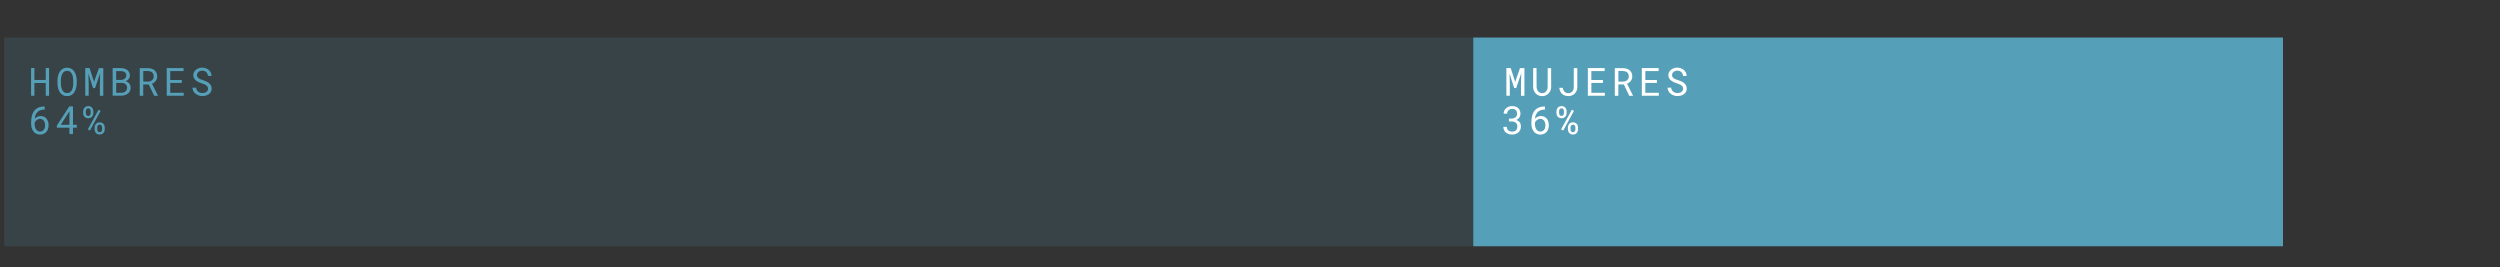 <?xml version="1.0" encoding="utf-8"?>
<!-- Generator: Adobe Illustrator 27.0.1, SVG Export Plug-In . SVG Version: 6.00 Build 0)  -->
<svg version="1.1" id="Capa_1" xmlns="http://www.w3.org/2000/svg" xmlns:xlink="http://www.w3.org/1999/xlink" x="0px" y="0px"
	 viewBox="0 0 599 64" style="enable-background:new 0 0 599 64;" xml:space="preserve">
<rect x="0" y="0" width="599" height="64" fill="#333333" stroke="none"/>
<style type="text/css">
	.st0{opacity:0.15;fill:#55A0B8;}
	.st1{opacity:0.5;}
	.st2{fill:none;}
	.st3{fill:none;stroke:#1D1D1B;stroke-width:0.25;stroke-linecap:round;stroke-linejoin:round;}
	.st4{opacity:0.35;}
	.st5{fill:none;stroke:#1D1D1B;stroke-width:0.25;stroke-linecap:round;stroke-linejoin:round;stroke-dasharray:0,0.751;}
	.st6{fill:none;stroke:#55A0B8;stroke-width:50;}
	.st7{fill:#55A0B8;}
	.st8{fill:#1D1D1B;}
	.st9{fill:none;stroke:#55A0B8;stroke-width:10;}
	
		.st10{opacity:0.5;fill:none;stroke:#1D1D1B;stroke-width:0.25;stroke-linecap:round;stroke-linejoin:round;stroke-dasharray:0,0.751;}
	.st11{fill:#FFFFFF;}
	.st12{fill:none;stroke:#FFFF00;stroke-width:4;stroke-miterlimit:10;}
</style>
<rect x="1" y="9" class="st0" width="546" height="50"/>
<g>
	<path class="st7" d="M10.71,25.5v0.76h-0.07c-0.28,0-0.53,0.03-0.75,0.09c-0.22,0.06-0.41,0.14-0.58,0.24
		c-0.17,0.1-0.31,0.22-0.43,0.36c-0.12,0.14-0.22,0.29-0.3,0.45c-0.08,0.16-0.14,0.33-0.18,0.51s-0.07,0.36-0.08,0.55
		c0.08-0.1,0.17-0.18,0.27-0.26c0.1-0.08,0.21-0.15,0.33-0.21c0.12-0.06,0.25-0.11,0.39-0.14c0.14-0.04,0.28-0.05,0.43-0.05
		c0.33,0,0.62,0.06,0.86,0.19c0.24,0.13,0.44,0.29,0.59,0.5c0.16,0.21,0.27,0.44,0.34,0.7c0.07,0.26,0.11,0.53,0.11,0.8
		c0,0.31-0.04,0.6-0.13,0.88c-0.09,0.27-0.22,0.51-0.39,0.72c-0.17,0.21-0.39,0.37-0.64,0.48c-0.26,0.12-0.55,0.18-0.89,0.18
		c-0.24,0-0.46-0.04-0.66-0.11c-0.2-0.07-0.38-0.16-0.54-0.28c-0.16-0.12-0.3-0.26-0.41-0.43s-0.22-0.34-0.29-0.53
		c-0.08-0.19-0.14-0.38-0.17-0.59c-0.04-0.2-0.06-0.41-0.06-0.61v-0.4c0-0.3,0.02-0.61,0.06-0.91s0.1-0.6,0.19-0.88
		c0.09-0.28,0.21-0.54,0.37-0.79c0.16-0.24,0.35-0.46,0.58-0.63c0.24-0.18,0.52-0.32,0.84-0.42c0.33-0.1,0.7-0.15,1.14-0.15H10.71z
		 M9.6,28.48c-0.14,0-0.28,0.02-0.41,0.07c-0.13,0.05-0.26,0.11-0.37,0.19c-0.12,0.08-0.22,0.18-0.31,0.3s-0.16,0.24-0.21,0.38v0.28
		c0,0.29,0.03,0.55,0.1,0.78c0.07,0.23,0.16,0.42,0.28,0.57s0.25,0.27,0.41,0.35c0.15,0.08,0.32,0.12,0.49,0.12
		c0.2,0,0.37-0.04,0.52-0.11c0.15-0.08,0.28-0.18,0.38-0.31c0.11-0.13,0.18-0.29,0.24-0.48c0.05-0.19,0.08-0.39,0.08-0.61
		c0-0.19-0.02-0.38-0.07-0.57c-0.05-0.18-0.12-0.35-0.22-0.49c-0.1-0.14-0.23-0.26-0.38-0.34C9.99,28.53,9.81,28.48,9.6,28.48z"/>
	<path class="st7" d="M17.48,29.9h0.92v0.69h-0.92v1.54h-0.84v-1.54h-3.02v-0.5l2.97-4.59h0.9V29.9z M14.55,29.9h2.09v-3.28
		l-0.14,0.25L14.55,29.9z"/>
	<path class="st7" d="M19.93,26.7c0-0.17,0.03-0.34,0.08-0.49c0.05-0.16,0.13-0.29,0.23-0.41c0.1-0.12,0.23-0.21,0.38-0.28
		c0.15-0.07,0.33-0.1,0.52-0.1c0.2,0,0.38,0.03,0.53,0.1s0.28,0.16,0.38,0.28c0.1,0.12,0.18,0.26,0.23,0.41s0.08,0.32,0.08,0.49
		v0.35c0,0.17-0.03,0.34-0.08,0.49c-0.05,0.16-0.13,0.29-0.23,0.41s-0.23,0.21-0.38,0.28s-0.33,0.1-0.52,0.1s-0.37-0.04-0.53-0.1
		s-0.28-0.16-0.38-0.28c-0.1-0.12-0.18-0.25-0.24-0.41c-0.05-0.15-0.08-0.32-0.08-0.49V26.7z M20.56,27.05
		c0,0.09,0.01,0.18,0.03,0.27c0.02,0.09,0.06,0.16,0.1,0.23s0.11,0.12,0.18,0.16s0.17,0.06,0.28,0.06c0.11,0,0.2-0.02,0.27-0.06
		s0.13-0.1,0.18-0.16c0.05-0.07,0.08-0.14,0.1-0.23c0.02-0.09,0.03-0.18,0.03-0.27V26.7c0-0.09-0.01-0.19-0.03-0.28
		c-0.02-0.09-0.06-0.17-0.1-0.24s-0.11-0.12-0.18-0.16c-0.08-0.04-0.17-0.06-0.28-0.06c-0.11,0-0.2,0.02-0.27,0.06
		s-0.13,0.1-0.18,0.16c-0.05,0.07-0.08,0.15-0.1,0.24s-0.03,0.18-0.03,0.28V27.05z M21.54,31.28l-0.5-0.28l2.58-4.72l0.5,0.28
		L21.54,31.28z M22.67,30.59c0-0.17,0.03-0.34,0.08-0.49c0.05-0.16,0.13-0.29,0.23-0.41c0.1-0.12,0.23-0.21,0.38-0.28
		c0.15-0.07,0.33-0.1,0.52-0.1c0.2,0,0.38,0.04,0.53,0.1c0.15,0.07,0.28,0.16,0.38,0.28c0.1,0.12,0.18,0.25,0.23,0.41
		c0.05,0.15,0.08,0.32,0.08,0.49v0.36c0,0.17-0.03,0.34-0.08,0.49c-0.05,0.15-0.13,0.29-0.23,0.41c-0.1,0.12-0.23,0.21-0.38,0.28
		s-0.32,0.1-0.52,0.1c-0.2,0-0.38-0.03-0.53-0.1s-0.28-0.16-0.38-0.28c-0.1-0.12-0.18-0.25-0.23-0.41s-0.08-0.32-0.08-0.49V30.59z
		 M23.3,30.95c0,0.09,0.01,0.19,0.03,0.27s0.06,0.17,0.1,0.23s0.11,0.12,0.18,0.16c0.08,0.04,0.17,0.06,0.28,0.06
		c0.11,0,0.2-0.02,0.27-0.06c0.07-0.04,0.13-0.1,0.18-0.16c0.04-0.07,0.08-0.15,0.1-0.23s0.03-0.18,0.03-0.27v-0.36
		c0-0.09-0.01-0.18-0.03-0.27s-0.05-0.17-0.1-0.23c-0.05-0.07-0.11-0.12-0.18-0.16c-0.08-0.04-0.17-0.06-0.27-0.06
		c-0.11,0-0.2,0.02-0.28,0.06s-0.13,0.1-0.18,0.16c-0.05,0.07-0.08,0.15-0.1,0.23c-0.02,0.09-0.03,0.18-0.03,0.27V30.95z"/>
</g>
<rect x="353" y="9" class="st7" width="194" height="50"/>
<g>
	<g>
		<path class="st11" d="M361.58,28.41h0.6c0.21,0,0.4-0.03,0.56-0.09c0.16-0.06,0.3-0.14,0.41-0.24c0.11-0.1,0.2-0.22,0.25-0.36
			c0.06-0.14,0.09-0.29,0.09-0.46c0-0.38-0.1-0.68-0.3-0.87c-0.2-0.2-0.49-0.29-0.87-0.29c-0.18,0-0.34,0.03-0.49,0.08
			s-0.27,0.13-0.38,0.23c-0.1,0.1-0.19,0.22-0.24,0.36c-0.06,0.14-0.09,0.29-0.09,0.47h-0.85c0-0.25,0.05-0.49,0.15-0.71
			s0.24-0.42,0.42-0.58s0.39-0.3,0.64-0.39c0.25-0.1,0.53-0.14,0.83-0.14c0.3,0,0.57,0.04,0.81,0.12c0.25,0.08,0.46,0.2,0.63,0.36
			c0.18,0.16,0.31,0.35,0.41,0.59c0.1,0.23,0.15,0.5,0.15,0.81c0,0.13-0.02,0.26-0.06,0.4c-0.04,0.14-0.1,0.27-0.18,0.4
			s-0.19,0.25-0.32,0.36c-0.13,0.12-0.28,0.21-0.46,0.29c0.22,0.07,0.4,0.16,0.54,0.27c0.14,0.11,0.26,0.24,0.35,0.38
			c0.09,0.14,0.15,0.29,0.18,0.44c0.04,0.15,0.05,0.31,0.05,0.46c0,0.31-0.05,0.58-0.16,0.82c-0.11,0.24-0.25,0.44-0.44,0.61
			c-0.19,0.17-0.41,0.29-0.67,0.38c-0.26,0.09-0.53,0.13-0.83,0.13c-0.29,0-0.57-0.04-0.82-0.12c-0.26-0.08-0.48-0.2-0.67-0.36
			c-0.19-0.16-0.34-0.35-0.45-0.58c-0.11-0.23-0.17-0.49-0.17-0.78h0.84c0,0.17,0.03,0.33,0.09,0.47c0.06,0.14,0.14,0.26,0.25,0.36
			s0.24,0.18,0.4,0.23s0.33,0.08,0.52,0.08c0.19,0,0.36-0.03,0.52-0.08c0.16-0.05,0.29-0.12,0.4-0.23s0.19-0.23,0.25-0.38
			c0.06-0.15,0.09-0.34,0.09-0.54c0-0.21-0.03-0.38-0.1-0.54s-0.16-0.28-0.29-0.38s-0.27-0.17-0.45-0.22s-0.37-0.07-0.58-0.07h-0.6
			V28.41z"/>
		<path class="st11" d="M370.17,25.5v0.76h-0.07c-0.28,0-0.53,0.03-0.75,0.09c-0.22,0.06-0.41,0.14-0.58,0.24
			c-0.17,0.1-0.31,0.22-0.43,0.36c-0.12,0.14-0.22,0.29-0.3,0.45c-0.08,0.16-0.14,0.33-0.18,0.51s-0.07,0.36-0.08,0.55
			c0.08-0.1,0.17-0.18,0.27-0.26c0.1-0.08,0.21-0.15,0.33-0.21c0.12-0.06,0.25-0.11,0.39-0.14c0.14-0.04,0.28-0.05,0.43-0.05
			c0.33,0,0.62,0.06,0.86,0.19c0.24,0.13,0.44,0.29,0.59,0.5c0.16,0.21,0.27,0.44,0.34,0.7c0.07,0.26,0.11,0.53,0.11,0.8
			c0,0.31-0.04,0.6-0.13,0.88c-0.09,0.27-0.22,0.51-0.39,0.72c-0.17,0.21-0.39,0.37-0.64,0.48c-0.26,0.12-0.55,0.18-0.89,0.18
			c-0.24,0-0.46-0.04-0.66-0.11c-0.2-0.07-0.38-0.16-0.54-0.28c-0.16-0.12-0.3-0.26-0.41-0.43s-0.22-0.34-0.29-0.53
			c-0.08-0.19-0.14-0.38-0.17-0.59c-0.04-0.2-0.06-0.41-0.06-0.61v-0.4c0-0.3,0.02-0.61,0.06-0.91s0.1-0.6,0.19-0.88
			c0.09-0.28,0.21-0.54,0.37-0.79c0.16-0.24,0.35-0.46,0.58-0.63c0.24-0.18,0.52-0.32,0.84-0.42c0.33-0.1,0.7-0.15,1.14-0.15H370.17
			z M369.07,28.48c-0.14,0-0.28,0.02-0.41,0.07c-0.13,0.05-0.26,0.11-0.37,0.19c-0.12,0.08-0.22,0.18-0.31,0.3s-0.16,0.24-0.21,0.38
			v0.28c0,0.29,0.03,0.55,0.1,0.78c0.07,0.23,0.16,0.42,0.28,0.57s0.25,0.27,0.41,0.35c0.15,0.08,0.32,0.12,0.49,0.12
			c0.2,0,0.37-0.04,0.52-0.11c0.15-0.08,0.28-0.18,0.38-0.31c0.11-0.13,0.18-0.29,0.24-0.48c0.05-0.19,0.08-0.39,0.08-0.61
			c0-0.19-0.02-0.38-0.07-0.57c-0.05-0.18-0.12-0.35-0.22-0.49c-0.1-0.14-0.23-0.26-0.38-0.34
			C369.45,28.53,369.27,28.48,369.07,28.48z"/>
		<path class="st11" d="M372.93,26.7c0-0.17,0.03-0.34,0.08-0.49c0.05-0.16,0.13-0.29,0.23-0.41c0.1-0.12,0.23-0.21,0.38-0.28
			c0.15-0.07,0.33-0.1,0.52-0.1c0.2,0,0.38,0.03,0.53,0.1s0.28,0.16,0.38,0.28c0.1,0.12,0.18,0.26,0.23,0.41s0.08,0.32,0.08,0.49
			v0.35c0,0.17-0.03,0.34-0.08,0.49c-0.05,0.16-0.13,0.29-0.23,0.41s-0.23,0.21-0.38,0.28s-0.33,0.1-0.52,0.1s-0.37-0.04-0.53-0.1
			s-0.28-0.16-0.38-0.28c-0.1-0.12-0.18-0.25-0.24-0.41c-0.05-0.15-0.08-0.32-0.08-0.49V26.7z M373.56,27.05
			c0,0.09,0.01,0.18,0.03,0.27c0.02,0.09,0.06,0.16,0.1,0.23s0.11,0.12,0.18,0.16s0.17,0.06,0.28,0.06c0.11,0,0.2-0.02,0.27-0.06
			s0.13-0.1,0.18-0.16c0.05-0.07,0.08-0.14,0.1-0.23c0.02-0.09,0.03-0.18,0.03-0.27V26.7c0-0.09-0.01-0.19-0.03-0.28
			c-0.02-0.09-0.06-0.17-0.1-0.24s-0.11-0.12-0.18-0.16c-0.08-0.04-0.17-0.06-0.28-0.06c-0.11,0-0.2,0.02-0.27,0.06
			s-0.13,0.1-0.18,0.16c-0.05,0.07-0.08,0.15-0.1,0.24s-0.03,0.18-0.03,0.28V27.05z M374.54,31.28l-0.5-0.28l2.58-4.72l0.5,0.28
			L374.54,31.28z M375.67,30.59c0-0.17,0.03-0.34,0.08-0.49c0.05-0.16,0.13-0.29,0.23-0.41c0.1-0.12,0.23-0.21,0.38-0.28
			c0.15-0.07,0.33-0.1,0.52-0.1c0.2,0,0.38,0.04,0.53,0.1c0.15,0.07,0.28,0.16,0.38,0.28c0.1,0.12,0.18,0.25,0.23,0.41
			c0.05,0.15,0.08,0.32,0.08,0.49v0.36c0,0.17-0.03,0.34-0.08,0.49c-0.05,0.15-0.13,0.29-0.23,0.41c-0.1,0.12-0.23,0.21-0.38,0.28
			s-0.32,0.1-0.52,0.1c-0.2,0-0.38-0.03-0.53-0.1s-0.28-0.16-0.38-0.28c-0.1-0.12-0.18-0.25-0.23-0.41s-0.08-0.32-0.08-0.49V30.59z
			 M376.3,30.95c0,0.09,0.01,0.19,0.03,0.27s0.06,0.17,0.1,0.23s0.11,0.12,0.18,0.16c0.08,0.04,0.17,0.06,0.28,0.06
			c0.11,0,0.2-0.02,0.27-0.06c0.07-0.04,0.13-0.1,0.18-0.16c0.04-0.07,0.08-0.15,0.1-0.23s0.03-0.18,0.03-0.27v-0.36
			c0-0.09-0.01-0.18-0.03-0.27s-0.05-0.17-0.1-0.23c-0.05-0.07-0.11-0.12-0.18-0.16c-0.08-0.04-0.17-0.06-0.27-0.06
			c-0.11,0-0.2,0.02-0.28,0.06s-0.13,0.1-0.18,0.16c-0.05,0.07-0.08,0.15-0.1,0.23c-0.02,0.09-0.03,0.18-0.03,0.27V30.95z"/>
	</g>
</g>
<rect x="-126.34" y="-499.5" class="st12" width="990" height="709"/>
<g>
	<path class="st7" d="M10.96,22.94v-3.06H8.24v3.06H7.45v-6.63h0.79v2.85h2.72v-2.85h0.8v6.63H10.96z"/>
	<path class="st7" d="M18.31,20.73c-0.04,0.24-0.1,0.47-0.18,0.7c-0.08,0.22-0.18,0.43-0.3,0.63c-0.12,0.2-0.27,0.37-0.44,0.51
		c-0.17,0.15-0.36,0.26-0.58,0.34c-0.22,0.08-0.47,0.12-0.74,0.12s-0.52-0.04-0.74-0.12c-0.22-0.08-0.42-0.2-0.58-0.34
		c-0.17-0.14-0.32-0.32-0.44-0.51c-0.12-0.2-0.23-0.41-0.3-0.63c-0.08-0.22-0.14-0.46-0.18-0.7c-0.04-0.24-0.06-0.48-0.06-0.71
		v-0.76c0-0.24,0.02-0.48,0.06-0.72c0.04-0.24,0.1-0.47,0.18-0.7c0.08-0.22,0.18-0.44,0.3-0.63s0.27-0.37,0.44-0.52
		c0.17-0.14,0.37-0.26,0.58-0.34c0.22-0.08,0.47-0.13,0.74-0.13c0.27,0,0.52,0.04,0.74,0.13c0.22,0.08,0.42,0.2,0.59,0.34
		c0.17,0.15,0.32,0.32,0.44,0.51c0.12,0.2,0.22,0.41,0.31,0.63c0.08,0.22,0.14,0.46,0.18,0.7c0.04,0.24,0.06,0.48,0.06,0.72v0.76
		C18.37,20.25,18.35,20.49,18.31,20.73z M17.51,18.75c-0.02-0.17-0.05-0.34-0.09-0.51c-0.05-0.17-0.1-0.33-0.18-0.48
		c-0.07-0.15-0.16-0.29-0.27-0.41c-0.11-0.12-0.24-0.21-0.39-0.28s-0.32-0.1-0.52-0.1c-0.19,0-0.37,0.04-0.51,0.11
		c-0.15,0.07-0.28,0.16-0.39,0.28c-0.11,0.12-0.2,0.25-0.27,0.41c-0.07,0.15-0.13,0.31-0.17,0.48c-0.05,0.17-0.08,0.34-0.1,0.51
		c-0.02,0.17-0.03,0.33-0.03,0.49v0.77c0,0.15,0.01,0.32,0.03,0.49c0.02,0.17,0.05,0.34,0.1,0.51c0.04,0.17,0.1,0.33,0.18,0.49
		c0.07,0.15,0.16,0.29,0.27,0.4c0.11,0.12,0.24,0.21,0.39,0.28c0.15,0.07,0.32,0.1,0.52,0.1s0.37-0.03,0.52-0.1s0.28-0.16,0.39-0.28
		c0.11-0.12,0.2-0.25,0.27-0.4c0.07-0.15,0.13-0.31,0.17-0.48c0.04-0.17,0.07-0.34,0.09-0.51c0.02-0.17,0.03-0.34,0.03-0.5v-0.77
		C17.54,19.09,17.53,18.92,17.51,18.75z"/>
	<path class="st7" d="M22.53,19.63l1.17-3.31h1.05v6.63h-0.82V20.3l0.07-2.77l-1.22,3.57h-0.48l-1.12-3.47l0.07,2.67v2.64h-0.82
		v-6.63h1.04L22.53,19.63z"/>
	<path class="st7" d="M26.98,16.31h1.97c0.27,0,0.54,0.04,0.8,0.11c0.26,0.07,0.49,0.17,0.7,0.32s0.37,0.32,0.49,0.55
		c0.12,0.22,0.18,0.49,0.18,0.79c0,0.17-0.03,0.33-0.08,0.47c-0.05,0.14-0.12,0.27-0.22,0.38c-0.09,0.12-0.2,0.21-0.31,0.29
		c-0.11,0.08-0.25,0.15-0.41,0.22v0.01c0.17,0.04,0.33,0.11,0.48,0.21c0.15,0.1,0.28,0.22,0.38,0.34c0.11,0.14,0.19,0.29,0.25,0.46
		c0.06,0.17,0.09,0.35,0.09,0.55c0,0.31-0.06,0.58-0.18,0.82c-0.12,0.24-0.28,0.44-0.49,0.59c-0.2,0.16-0.44,0.29-0.7,0.37
		c-0.27,0.09-0.54,0.13-0.82,0.13h-2.12V16.31z M29,19.14c0.16,0,0.31-0.03,0.46-0.07s0.29-0.12,0.41-0.21
		c0.12-0.09,0.21-0.2,0.29-0.33c0.07-0.13,0.11-0.28,0.11-0.46c0-0.19-0.04-0.34-0.11-0.47c-0.07-0.13-0.17-0.24-0.28-0.32
		c-0.12-0.08-0.26-0.14-0.42-0.18s-0.32-0.06-0.48-0.06h-1.15v2.11H29z M27.83,22.23h1.3c0.18,0,0.34-0.03,0.5-0.09
		c0.16-0.05,0.3-0.13,0.42-0.23c0.12-0.1,0.22-0.22,0.29-0.37c0.07-0.15,0.11-0.31,0.11-0.5c0-0.19-0.03-0.35-0.09-0.5
		s-0.16-0.27-0.27-0.37c-0.12-0.1-0.25-0.18-0.41-0.23c-0.16-0.05-0.32-0.08-0.5-0.09h-1.34V22.23z"/>
	<path class="st7" d="M34.32,20.24v2.71h-0.84v-6.63h1.94c0.31,0.01,0.6,0.05,0.87,0.13c0.27,0.08,0.51,0.21,0.72,0.37
		c0.2,0.16,0.36,0.37,0.48,0.62c0.12,0.25,0.17,0.54,0.17,0.87c0,0.21-0.03,0.41-0.09,0.59c-0.06,0.18-0.15,0.34-0.26,0.49
		s-0.24,0.28-0.39,0.39c-0.15,0.11-0.32,0.21-0.5,0.29l1.41,2.83l0,0.05h-0.89l-1.3-2.71H34.32z M35.45,19.55
		c0.19,0,0.37-0.03,0.53-0.09c0.17-0.05,0.31-0.14,0.44-0.24c0.12-0.11,0.22-0.24,0.3-0.39c0.07-0.15,0.11-0.33,0.11-0.53
		c0-0.21-0.04-0.4-0.1-0.56c-0.07-0.16-0.17-0.29-0.29-0.4c-0.12-0.11-0.27-0.19-0.44-0.24s-0.36-0.08-0.56-0.09h-1.11v2.54H35.45z"
		/>
	<path class="st7" d="M40.79,19.88v2.35h3.23v0.71h-4.07v-6.63h4.03v0.72h-3.19v2.13h2.77v0.71H40.79z"/>
	<path class="st7" d="M49.7,20.75c-0.09-0.14-0.21-0.26-0.36-0.36c-0.15-0.09-0.31-0.17-0.48-0.24c-0.17-0.06-0.34-0.12-0.5-0.17
		c-0.23-0.08-0.47-0.17-0.71-0.28s-0.46-0.24-0.66-0.39c-0.2-0.16-0.36-0.34-0.49-0.55s-0.19-0.46-0.19-0.74s0.06-0.54,0.19-0.77
		s0.29-0.41,0.49-0.57s0.43-0.27,0.69-0.35s0.52-0.12,0.78-0.12c0.29,0,0.57,0.05,0.83,0.14c0.27,0.1,0.5,0.23,0.71,0.4
		c0.21,0.17,0.37,0.38,0.5,0.63c0.12,0.25,0.19,0.52,0.2,0.82h-0.86c-0.02-0.19-0.07-0.37-0.14-0.52c-0.07-0.16-0.16-0.29-0.28-0.4
		c-0.12-0.11-0.25-0.2-0.41-0.26c-0.16-0.06-0.34-0.09-0.54-0.09c-0.16,0-0.32,0.02-0.47,0.07c-0.15,0.04-0.29,0.11-0.41,0.21
		c-0.12,0.09-0.22,0.2-0.29,0.34s-0.11,0.29-0.11,0.46c0,0.19,0.05,0.35,0.15,0.48c0.09,0.13,0.21,0.24,0.36,0.33
		c0.14,0.09,0.3,0.17,0.47,0.23c0.17,0.06,0.33,0.11,0.48,0.16c0.25,0.08,0.49,0.17,0.74,0.28c0.25,0.11,0.47,0.25,0.67,0.41
		c0.2,0.16,0.36,0.35,0.48,0.57s0.18,0.48,0.18,0.78c0,0.3-0.07,0.56-0.2,0.78s-0.3,0.4-0.51,0.55c-0.21,0.15-0.45,0.26-0.71,0.33
		c-0.26,0.07-0.53,0.11-0.79,0.11c-0.32,0-0.63-0.05-0.93-0.16c-0.3-0.11-0.57-0.26-0.79-0.46c-0.2-0.17-0.36-0.38-0.48-0.61
		c-0.12-0.23-0.18-0.49-0.19-0.78h0.86c0.03,0.21,0.08,0.39,0.17,0.55c0.08,0.16,0.19,0.29,0.33,0.4c0.13,0.11,0.29,0.2,0.46,0.25
		c0.17,0.06,0.37,0.08,0.57,0.08c0.16,0,0.33-0.02,0.49-0.06s0.3-0.11,0.43-0.19c0.12-0.09,0.23-0.19,0.3-0.33
		c0.08-0.13,0.12-0.29,0.12-0.47C49.84,21.06,49.8,20.89,49.7,20.75z"/>
</g>
<g>
	<path class="st11" d="M363.03,19.63l1.17-3.31h1.05v6.63h-0.82V20.3l0.07-2.77l-1.22,3.57h-0.48l-1.12-3.47l0.07,2.67v2.64h-0.82
		v-6.63h1.04L363.03,19.63z"/>
	<path class="st11" d="M371.66,20.8c0,0.31-0.05,0.6-0.16,0.87c-0.11,0.27-0.26,0.51-0.45,0.71c-0.19,0.2-0.42,0.36-0.68,0.48
		c-0.26,0.12-0.55,0.17-0.87,0.17c-0.32,0-0.61-0.06-0.88-0.17c-0.26-0.12-0.49-0.28-0.68-0.48c-0.19-0.2-0.33-0.44-0.44-0.71
		s-0.16-0.56-0.16-0.87l0.01-4.49h0.8l0.02,4.49c0,0.2,0.03,0.39,0.09,0.57c0.06,0.18,0.14,0.34,0.26,0.48
		c0.11,0.14,0.25,0.25,0.41,0.34c0.17,0.09,0.36,0.13,0.57,0.13c0.22,0,0.41-0.04,0.57-0.12c0.16-0.08,0.3-0.2,0.41-0.34
		c0.11-0.14,0.19-0.3,0.25-0.48c0.06-0.18,0.09-0.37,0.09-0.57l0.01-4.49h0.82L371.66,20.8z"/>
	<path class="st11" d="M377.92,16.31v4.61c-0.01,0.31-0.06,0.59-0.17,0.85c-0.11,0.26-0.26,0.48-0.45,0.66
		c-0.19,0.19-0.42,0.33-0.68,0.44c-0.26,0.11-0.54,0.16-0.85,0.16c-0.31,0-0.59-0.05-0.84-0.14c-0.25-0.09-0.47-0.23-0.66-0.4
		c-0.19-0.17-0.34-0.38-0.45-0.63s-0.18-0.53-0.21-0.83h0.86c0.01,0.19,0.05,0.36,0.11,0.52c0.07,0.16,0.15,0.29,0.27,0.41
		c0.11,0.12,0.25,0.21,0.4,0.27c0.16,0.06,0.33,0.1,0.53,0.1c0.2,0,0.38-0.04,0.54-0.11c0.16-0.07,0.29-0.17,0.41-0.3
		c0.11-0.13,0.19-0.28,0.25-0.44c0.06-0.17,0.09-0.35,0.1-0.54v-4.61H377.92z"/>
	<path class="st11" d="M381.29,19.88v2.35h3.23v0.71h-4.07v-6.63h4.03v0.72h-3.19v2.13h2.77v0.71H381.29z"/>
	<path class="st11" d="M387.75,20.24v2.71h-0.84v-6.63h1.94c0.31,0.01,0.6,0.05,0.87,0.13c0.27,0.08,0.51,0.21,0.72,0.37
		c0.2,0.16,0.36,0.37,0.48,0.62c0.12,0.25,0.17,0.54,0.17,0.87c0,0.21-0.03,0.41-0.09,0.59c-0.06,0.18-0.15,0.34-0.26,0.49
		s-0.24,0.28-0.39,0.39c-0.15,0.11-0.32,0.21-0.5,0.29l1.41,2.83l0,0.05h-0.89l-1.3-2.71H387.75z M388.88,19.55
		c0.19,0,0.37-0.03,0.53-0.09c0.17-0.05,0.31-0.14,0.44-0.24c0.12-0.11,0.22-0.24,0.3-0.39c0.07-0.15,0.11-0.33,0.11-0.53
		c0-0.21-0.04-0.4-0.1-0.56c-0.07-0.16-0.17-0.29-0.29-0.4c-0.12-0.11-0.27-0.19-0.44-0.24s-0.36-0.08-0.56-0.09h-1.11v2.54H388.88z
		"/>
	<path class="st11" d="M394.22,19.88v2.35h3.23v0.71h-4.07v-6.63h4.03v0.72h-3.19v2.13h2.77v0.71H394.22z"/>
	<path class="st11" d="M403.13,20.75c-0.09-0.14-0.21-0.26-0.36-0.36c-0.15-0.09-0.31-0.17-0.48-0.24c-0.17-0.06-0.34-0.12-0.5-0.17
		c-0.23-0.08-0.47-0.17-0.71-0.28s-0.46-0.24-0.66-0.39c-0.2-0.16-0.36-0.34-0.49-0.55s-0.19-0.46-0.19-0.74s0.06-0.54,0.19-0.77
		s0.29-0.41,0.49-0.57s0.43-0.27,0.69-0.35s0.52-0.12,0.78-0.12c0.29,0,0.57,0.05,0.83,0.14c0.27,0.1,0.5,0.23,0.71,0.4
		c0.21,0.17,0.37,0.38,0.5,0.63c0.12,0.25,0.19,0.52,0.2,0.82h-0.86c-0.02-0.19-0.07-0.37-0.14-0.52c-0.07-0.16-0.16-0.29-0.28-0.4
		c-0.12-0.11-0.25-0.2-0.41-0.26c-0.16-0.06-0.34-0.09-0.54-0.09c-0.16,0-0.32,0.02-0.47,0.07c-0.15,0.04-0.29,0.11-0.41,0.21
		c-0.12,0.09-0.22,0.2-0.29,0.34s-0.11,0.29-0.11,0.46c0,0.19,0.05,0.35,0.15,0.48c0.09,0.13,0.21,0.24,0.36,0.33
		c0.14,0.09,0.3,0.17,0.47,0.23c0.17,0.06,0.33,0.11,0.48,0.16c0.25,0.08,0.49,0.17,0.74,0.28c0.25,0.11,0.47,0.25,0.67,0.41
		c0.2,0.16,0.36,0.35,0.48,0.57s0.18,0.48,0.18,0.78c0,0.3-0.07,0.56-0.2,0.78s-0.3,0.4-0.51,0.55c-0.21,0.15-0.45,0.26-0.71,0.33
		c-0.26,0.07-0.53,0.11-0.79,0.11c-0.32,0-0.63-0.05-0.93-0.16c-0.3-0.11-0.57-0.26-0.79-0.46c-0.2-0.17-0.36-0.38-0.48-0.61
		c-0.12-0.23-0.18-0.49-0.19-0.78h0.86c0.03,0.21,0.08,0.39,0.17,0.55c0.08,0.16,0.19,0.29,0.33,0.4c0.13,0.11,0.29,0.2,0.46,0.25
		c0.17,0.06,0.37,0.08,0.57,0.08c0.16,0,0.33-0.02,0.49-0.06s0.3-0.11,0.43-0.19c0.12-0.09,0.23-0.19,0.3-0.33
		c0.08-0.13,0.12-0.29,0.12-0.47C403.27,21.06,403.22,20.89,403.13,20.75z"/>
</g>
</svg>
